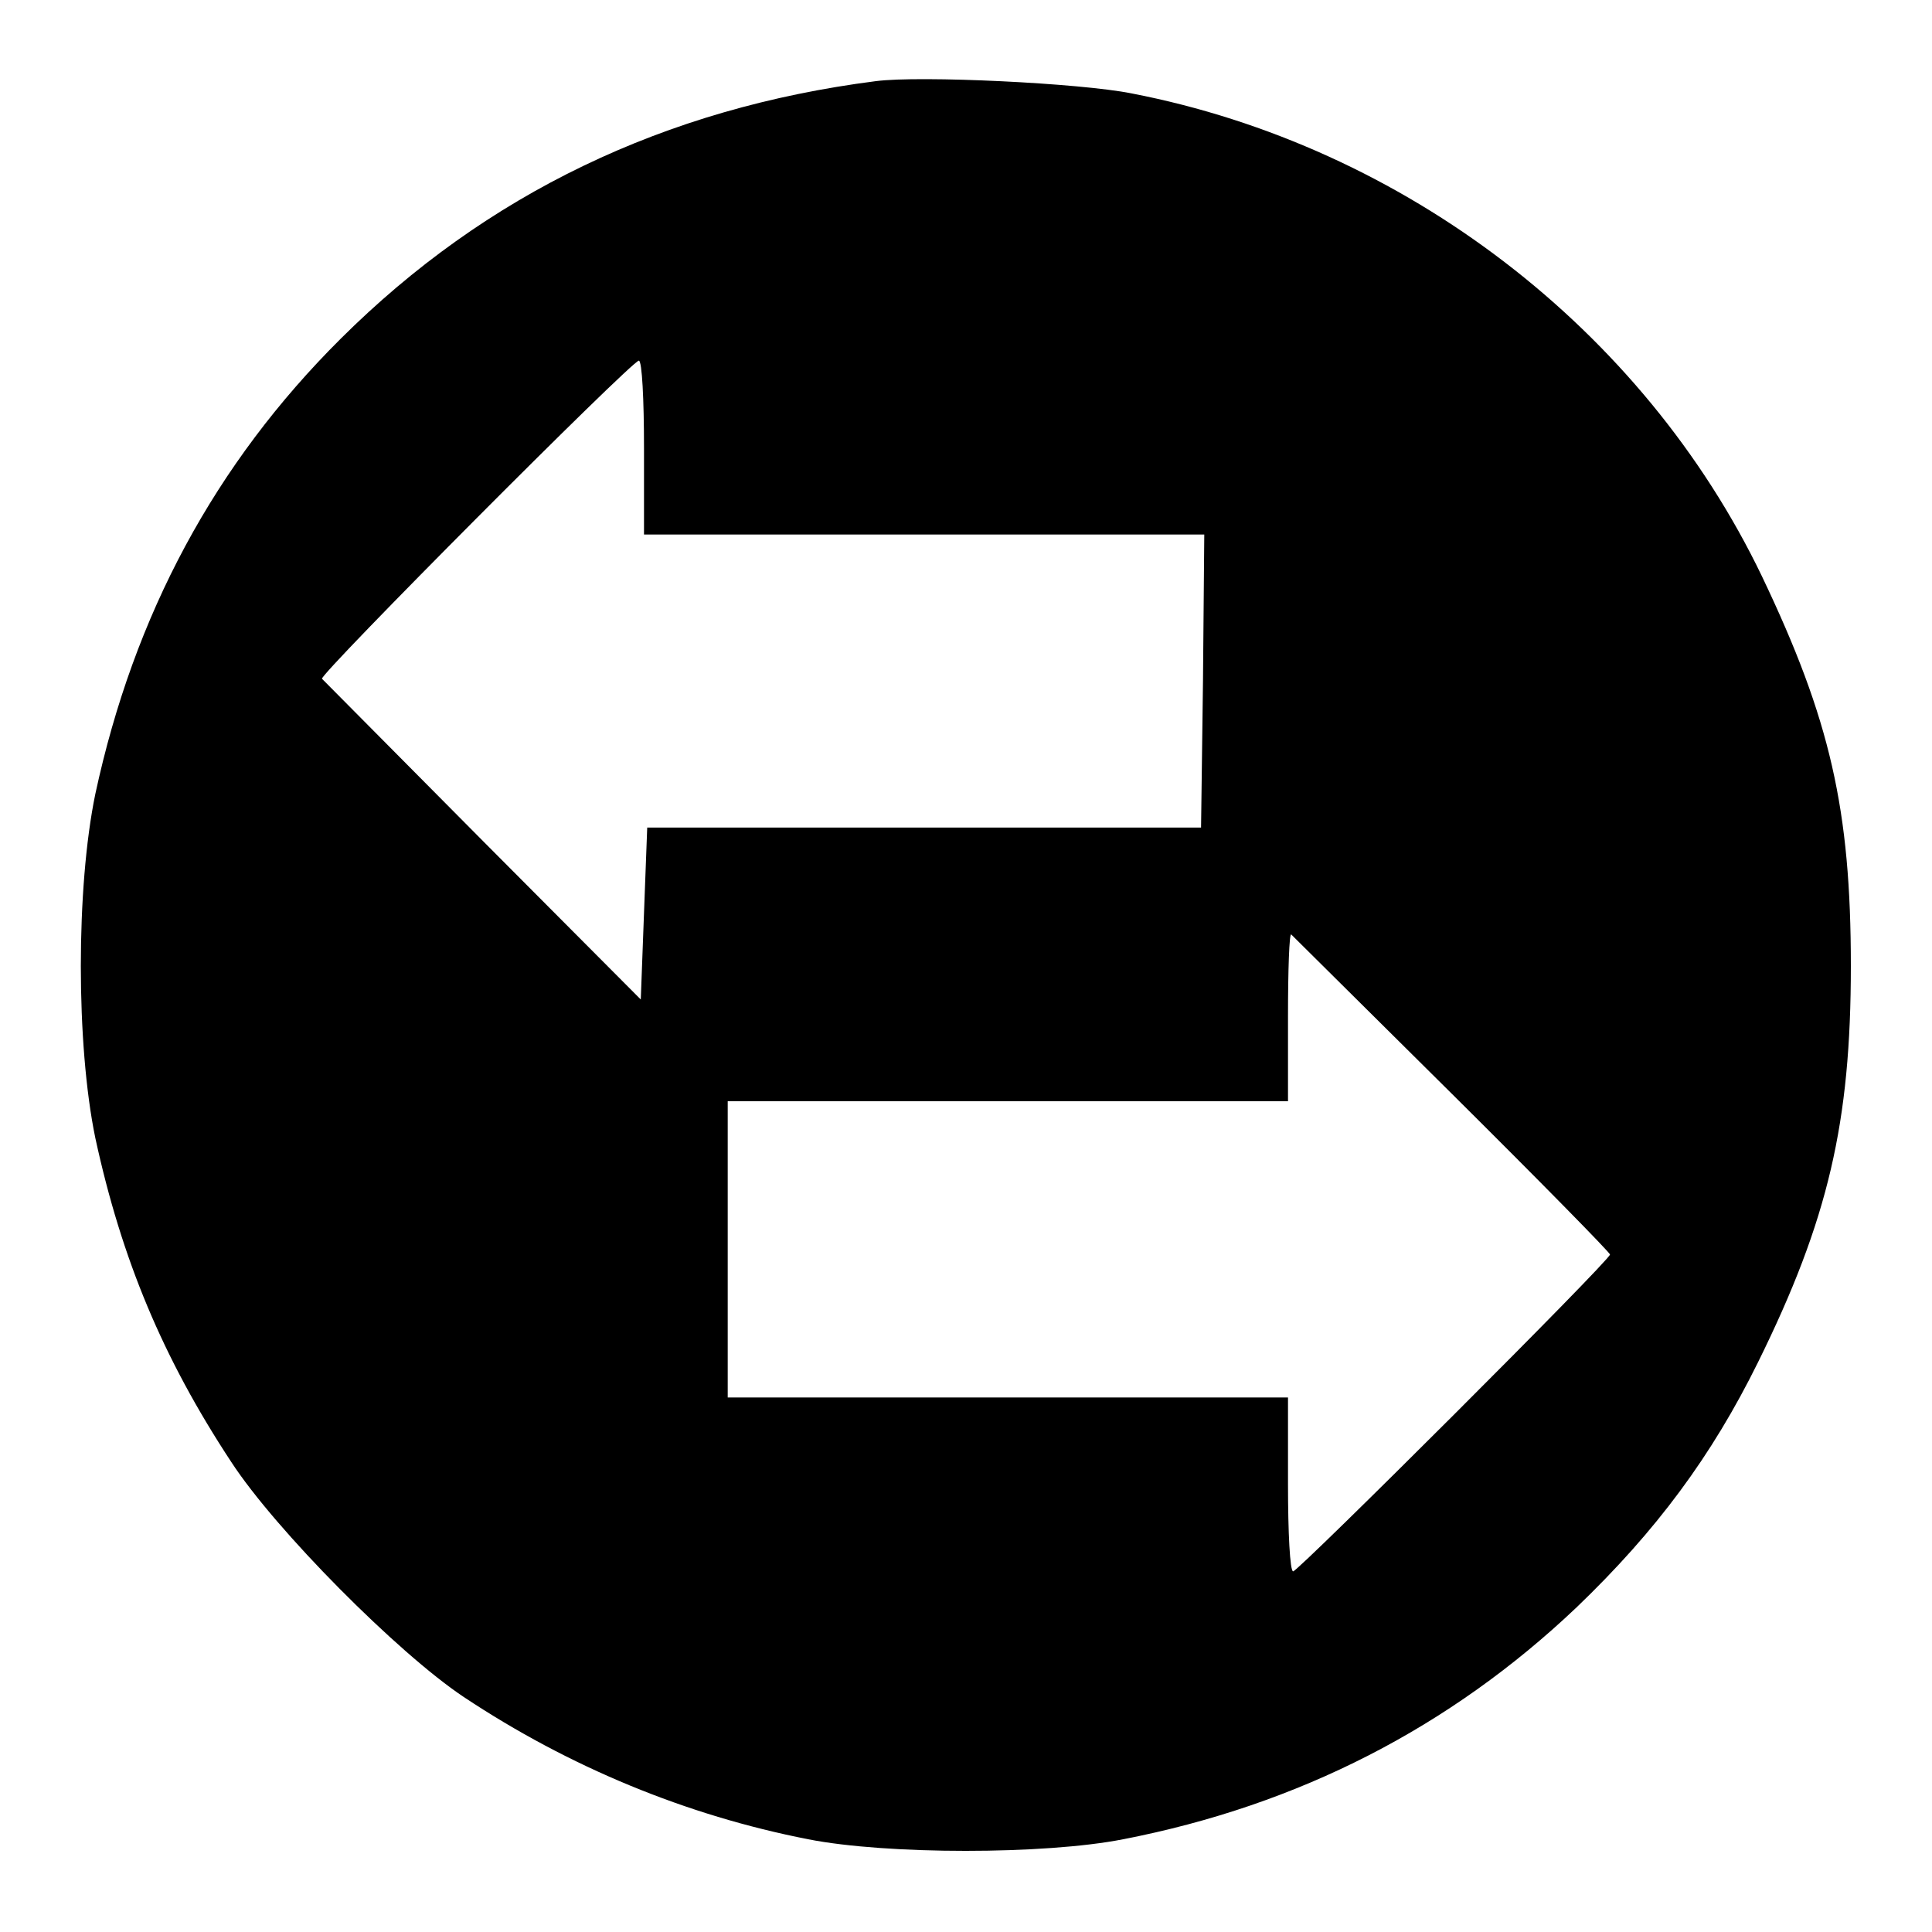 <?xml version="1.0" standalone="no"?>
<!DOCTYPE svg PUBLIC "-//W3C//DTD SVG 20010904//EN"
 "http://www.w3.org/TR/2001/REC-SVG-20010904/DTD/svg10.dtd">
<svg version="1.0" xmlns="http://www.w3.org/2000/svg"
 width="300pt" height="300pt" viewBox="0 0 300 300"
 preserveAspectRatio="xMidYMid meet">
<g transform="translate(0,300) scale(0.1,-0.1)"
fill="#000000" stroke="none">
<path d="M1360 2874 c-328 -42 -605 -175 -831 -400 -195 -194 -321 -428 -381
-707 -30 -145 -30 -389 0 -534 41 -189 105 -342 211 -503 69 -106 259 -297
361 -365 164 -109 346 -184 535 -221 122 -24 367 -24 489 0 273 53 508 174
704 360 124 119 210 235 282 381 109 221 144 372 144 615 0 243 -32 383 -138
605 -184 383 -555 668 -979 750 -80 16 -328 28 -397 19z m-360 -569 l0 -135
435 0 435 0 -2 -227 -3 -228 -430 0 -430 0 -5 -133 -5 -134 -245 246 c-135
136 -247 249 -250 252 -5 6 481 494 492 494 5 0 8 -61 8 -135z m1255 -1004
c135 -134 245 -246 245 -249 0 -9 -484 -492 -492 -492 -5 0 -8 61 -8 135 l0
135 -435 0 -435 0 0 230 0 230 435 0 435 0 0 132 c0 72 2 129 5 127 2 -2 115
-114 250 -248z"/>
</g>
</svg>
